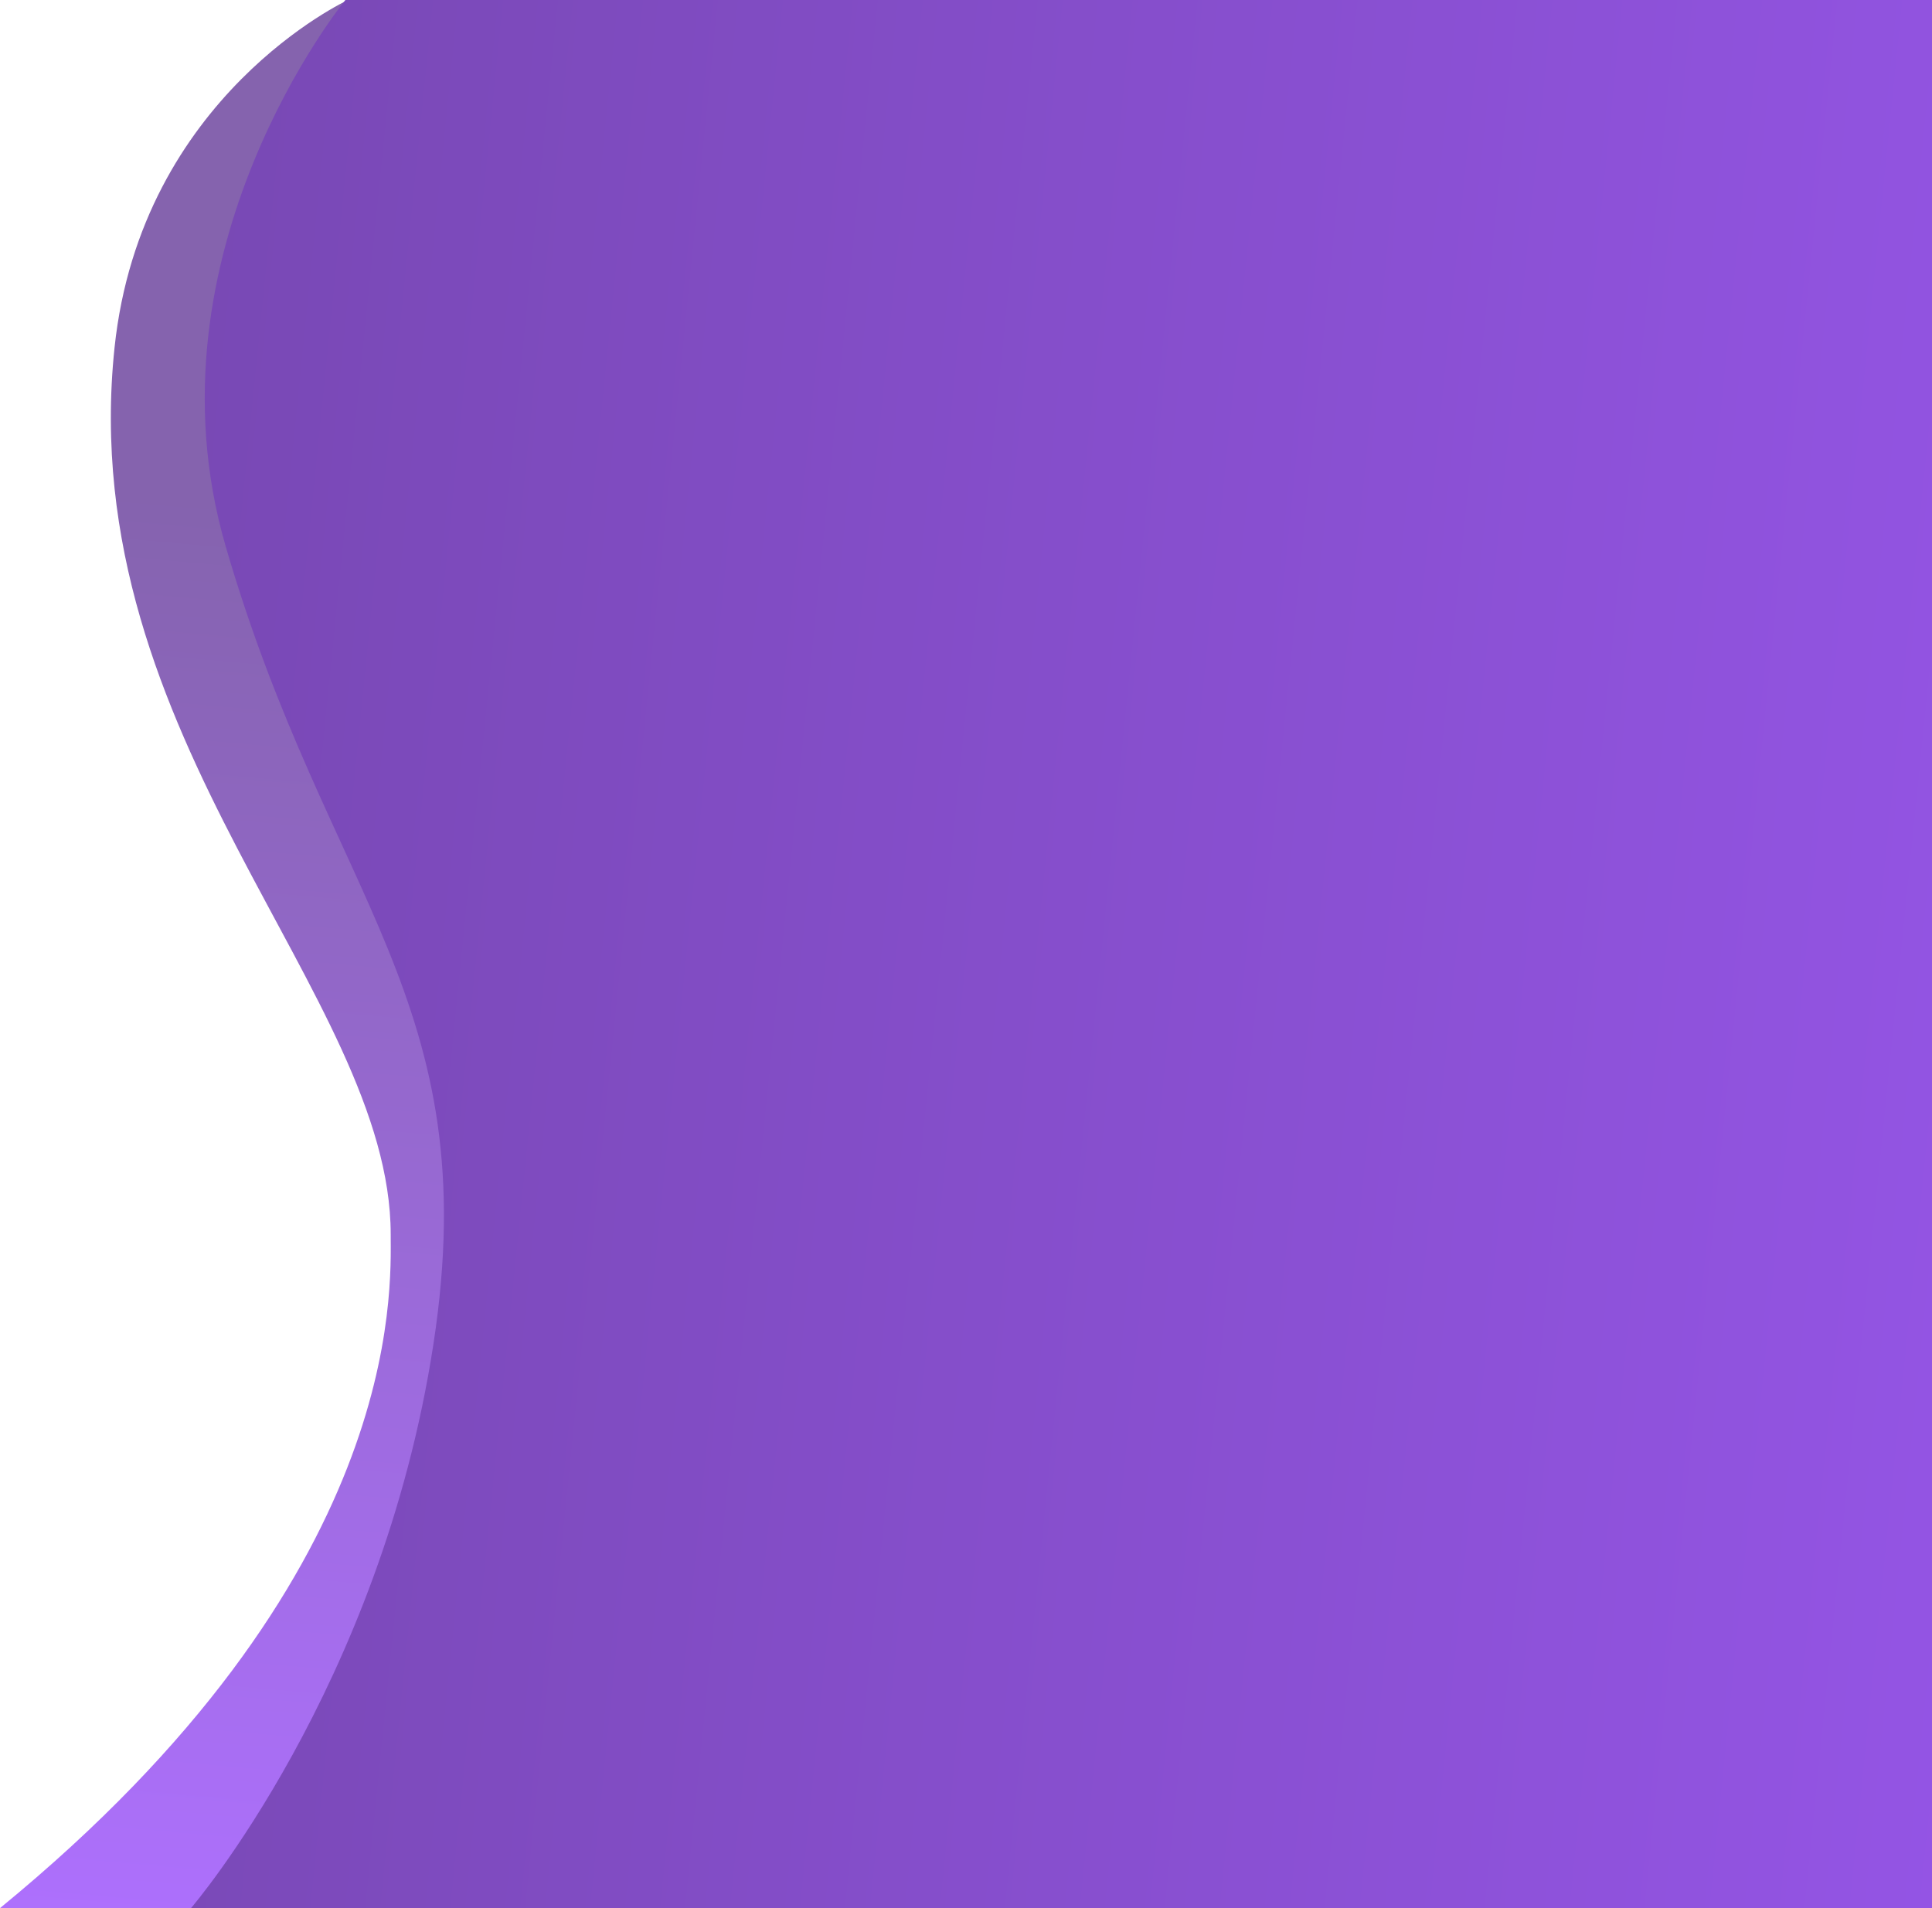 <svg width="810" height="800" viewBox="0 0 810 800" preserveAspectRatio="none" fill="none" xmlns="http://www.w3.org/2000/svg">
<path d="M252.973 0V800H-0C169.774 661 163.8 541 163.8 517.5C163.8 417 30.794 310.211 48.009 145.865C59.089 40.1 145.875 0 145.875 0L252.973 0Z" fill="url(#paint0_linear_1923_3)" fill-opacity="0.7"/>
<path d="M144.804 1.52588e-05H810V800H80.088C80.088 800 159.619 707.5 181.722 563.5C203.825 419.5 137.591 377 94.599 229C58.671 105.314 144.804 1.52588e-05 144.804 1.52588e-05Z" fill="url(#paint1_linear_1923_3)"/>
<defs>
<linearGradient id="paint0_linear_1923_3" x1="252.973" y1="77.178" x2="186.866" y2="819.766" gradientUnits="userSpaceOnUse">
<stop offset="0.197" stop-color="#51218C"/>
<stop offset="1" stop-color="#8B33FD"/>
</linearGradient>
<linearGradient id="paint1_linear_1923_3" x1="-328.514" y1="-838.018" x2="1407.11" y2="-662.635" gradientUnits="userSpaceOnUse">
<stop offset="0.197" stop-color="#7346AB"/>
<stop offset="1" stop-color="#A35BFF"/>
</linearGradient>
</defs>
</svg>
